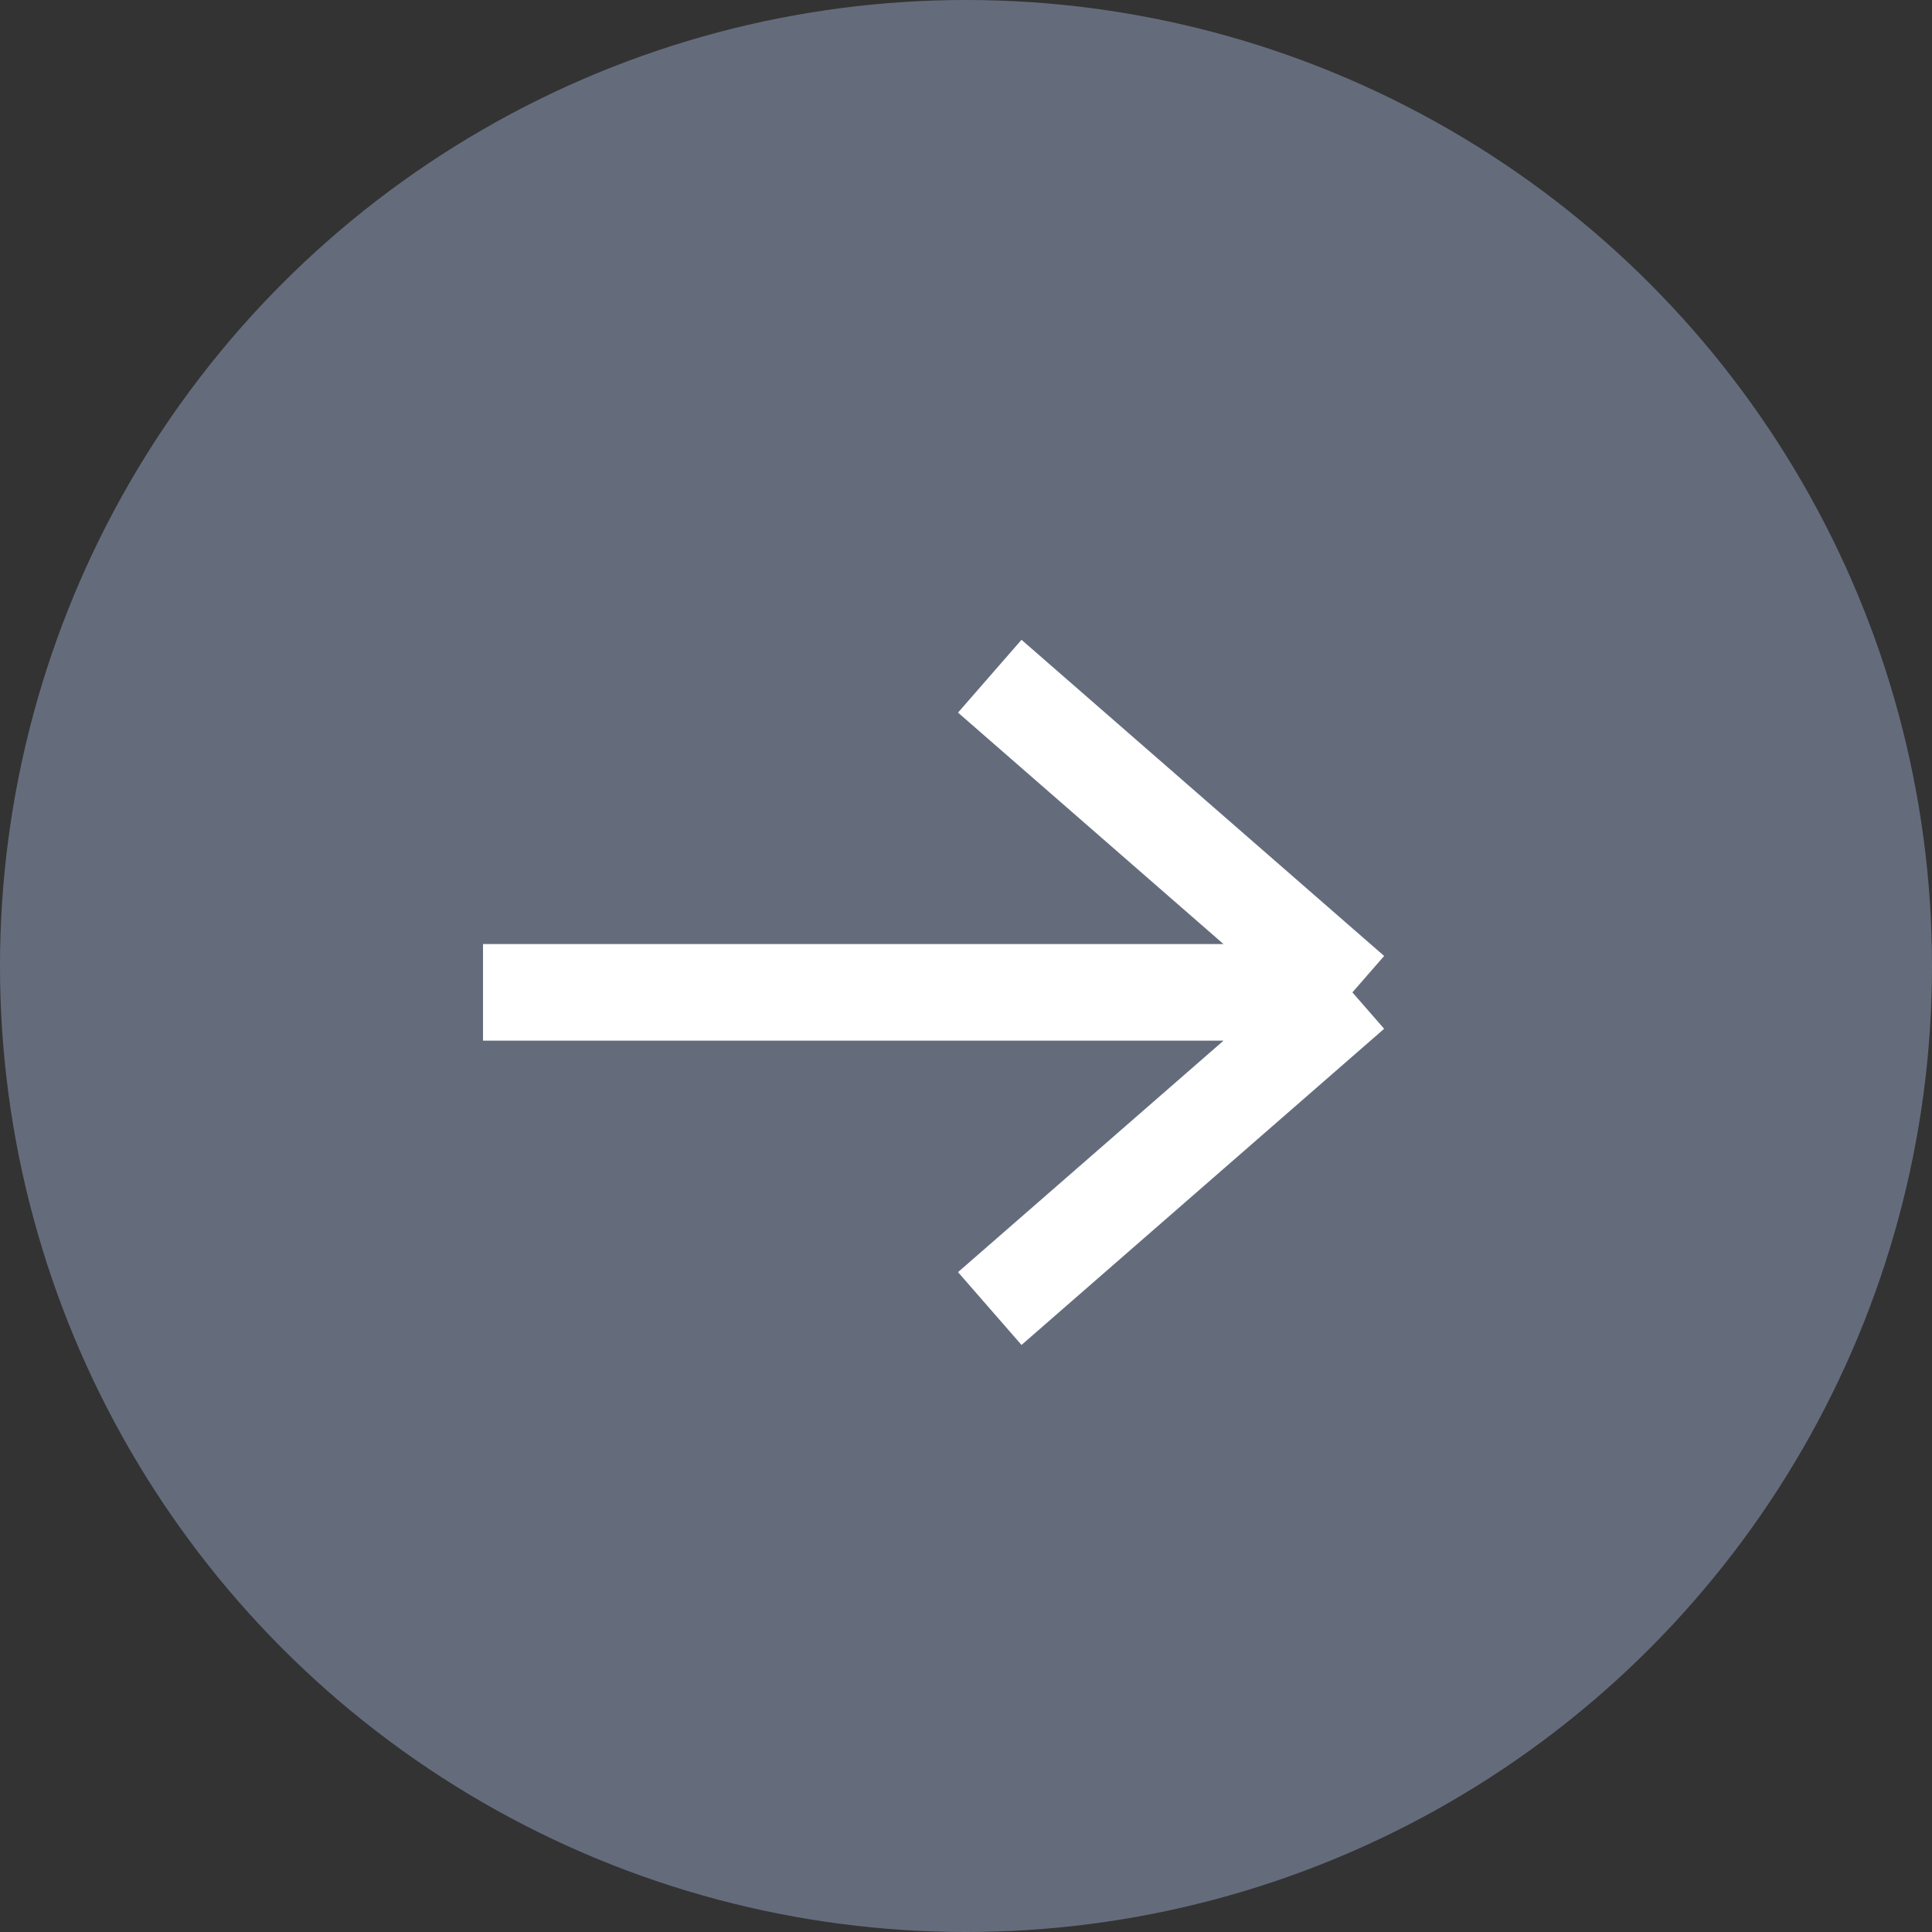 <svg width="20" height="20" viewBox="0 0 20 20" fill="none" xmlns="http://www.w3.org/2000/svg">
<rect x="0" y="0" width="20" height="20" fill="#333333" stroke="none"/>
<circle r="10" transform="matrix(-1 0 0 1 10 10)" fill="#646C7C"/>
<path d="M5 10.273H14M14 10.273L10.246 7M14 10.273L10.246 13.546" stroke="white" strokeWidth="1.5" strokeLinecap="round" strokeLinejoin="round"/>
</svg>
